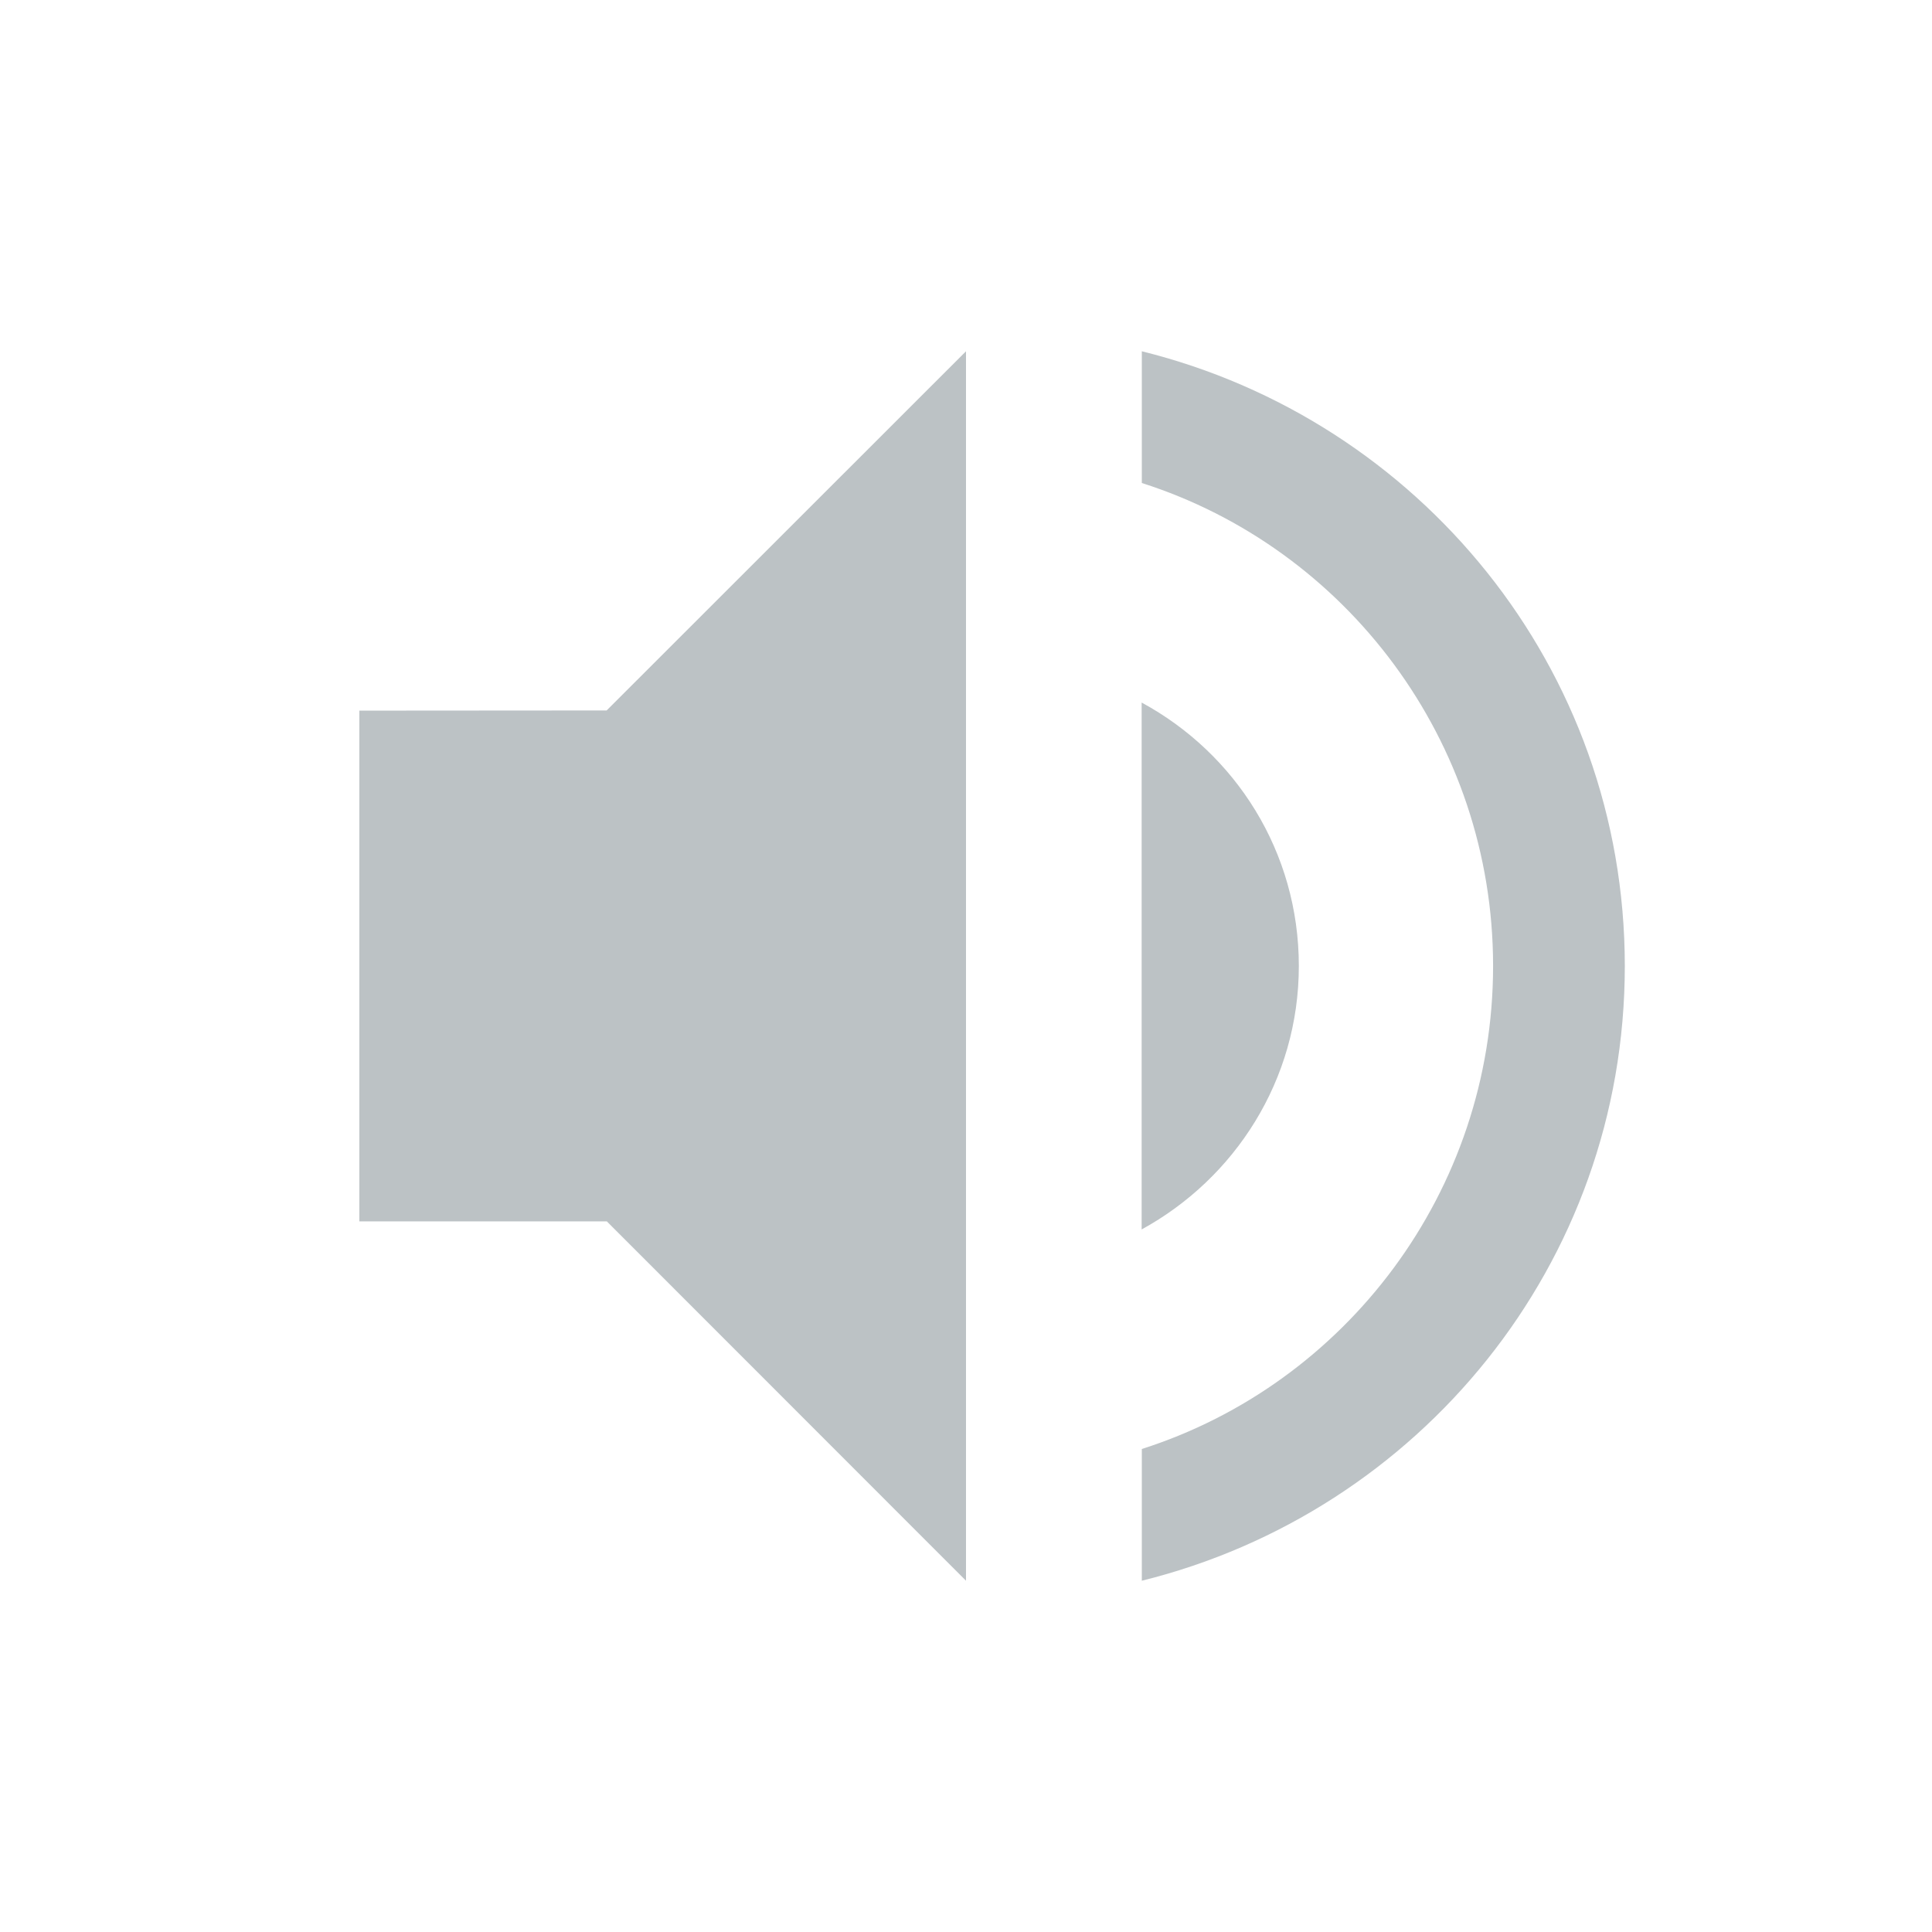 <svg xmlns="http://www.w3.org/2000/svg" width="22" height="22"><defs><style type="text/css" id="current-color-scheme"></style></defs><path d="M11 4L6.908 8.09l-2.816.002v5.816H6.91L11 18V4zm2.002 0v1.5c2.32.74 4 2.93 4 5.5s-1.68 4.76-4 5.5V18c3.15-.78 5.5-3.6 5.5-7s-2.35-6.22-5.5-7zM13 8v6c1.06-.58 1.79-1.7 1.79-3S14.07 8.58 13 8z" fill="currentColor" opacity=".3" color="#1e333d"/></svg>